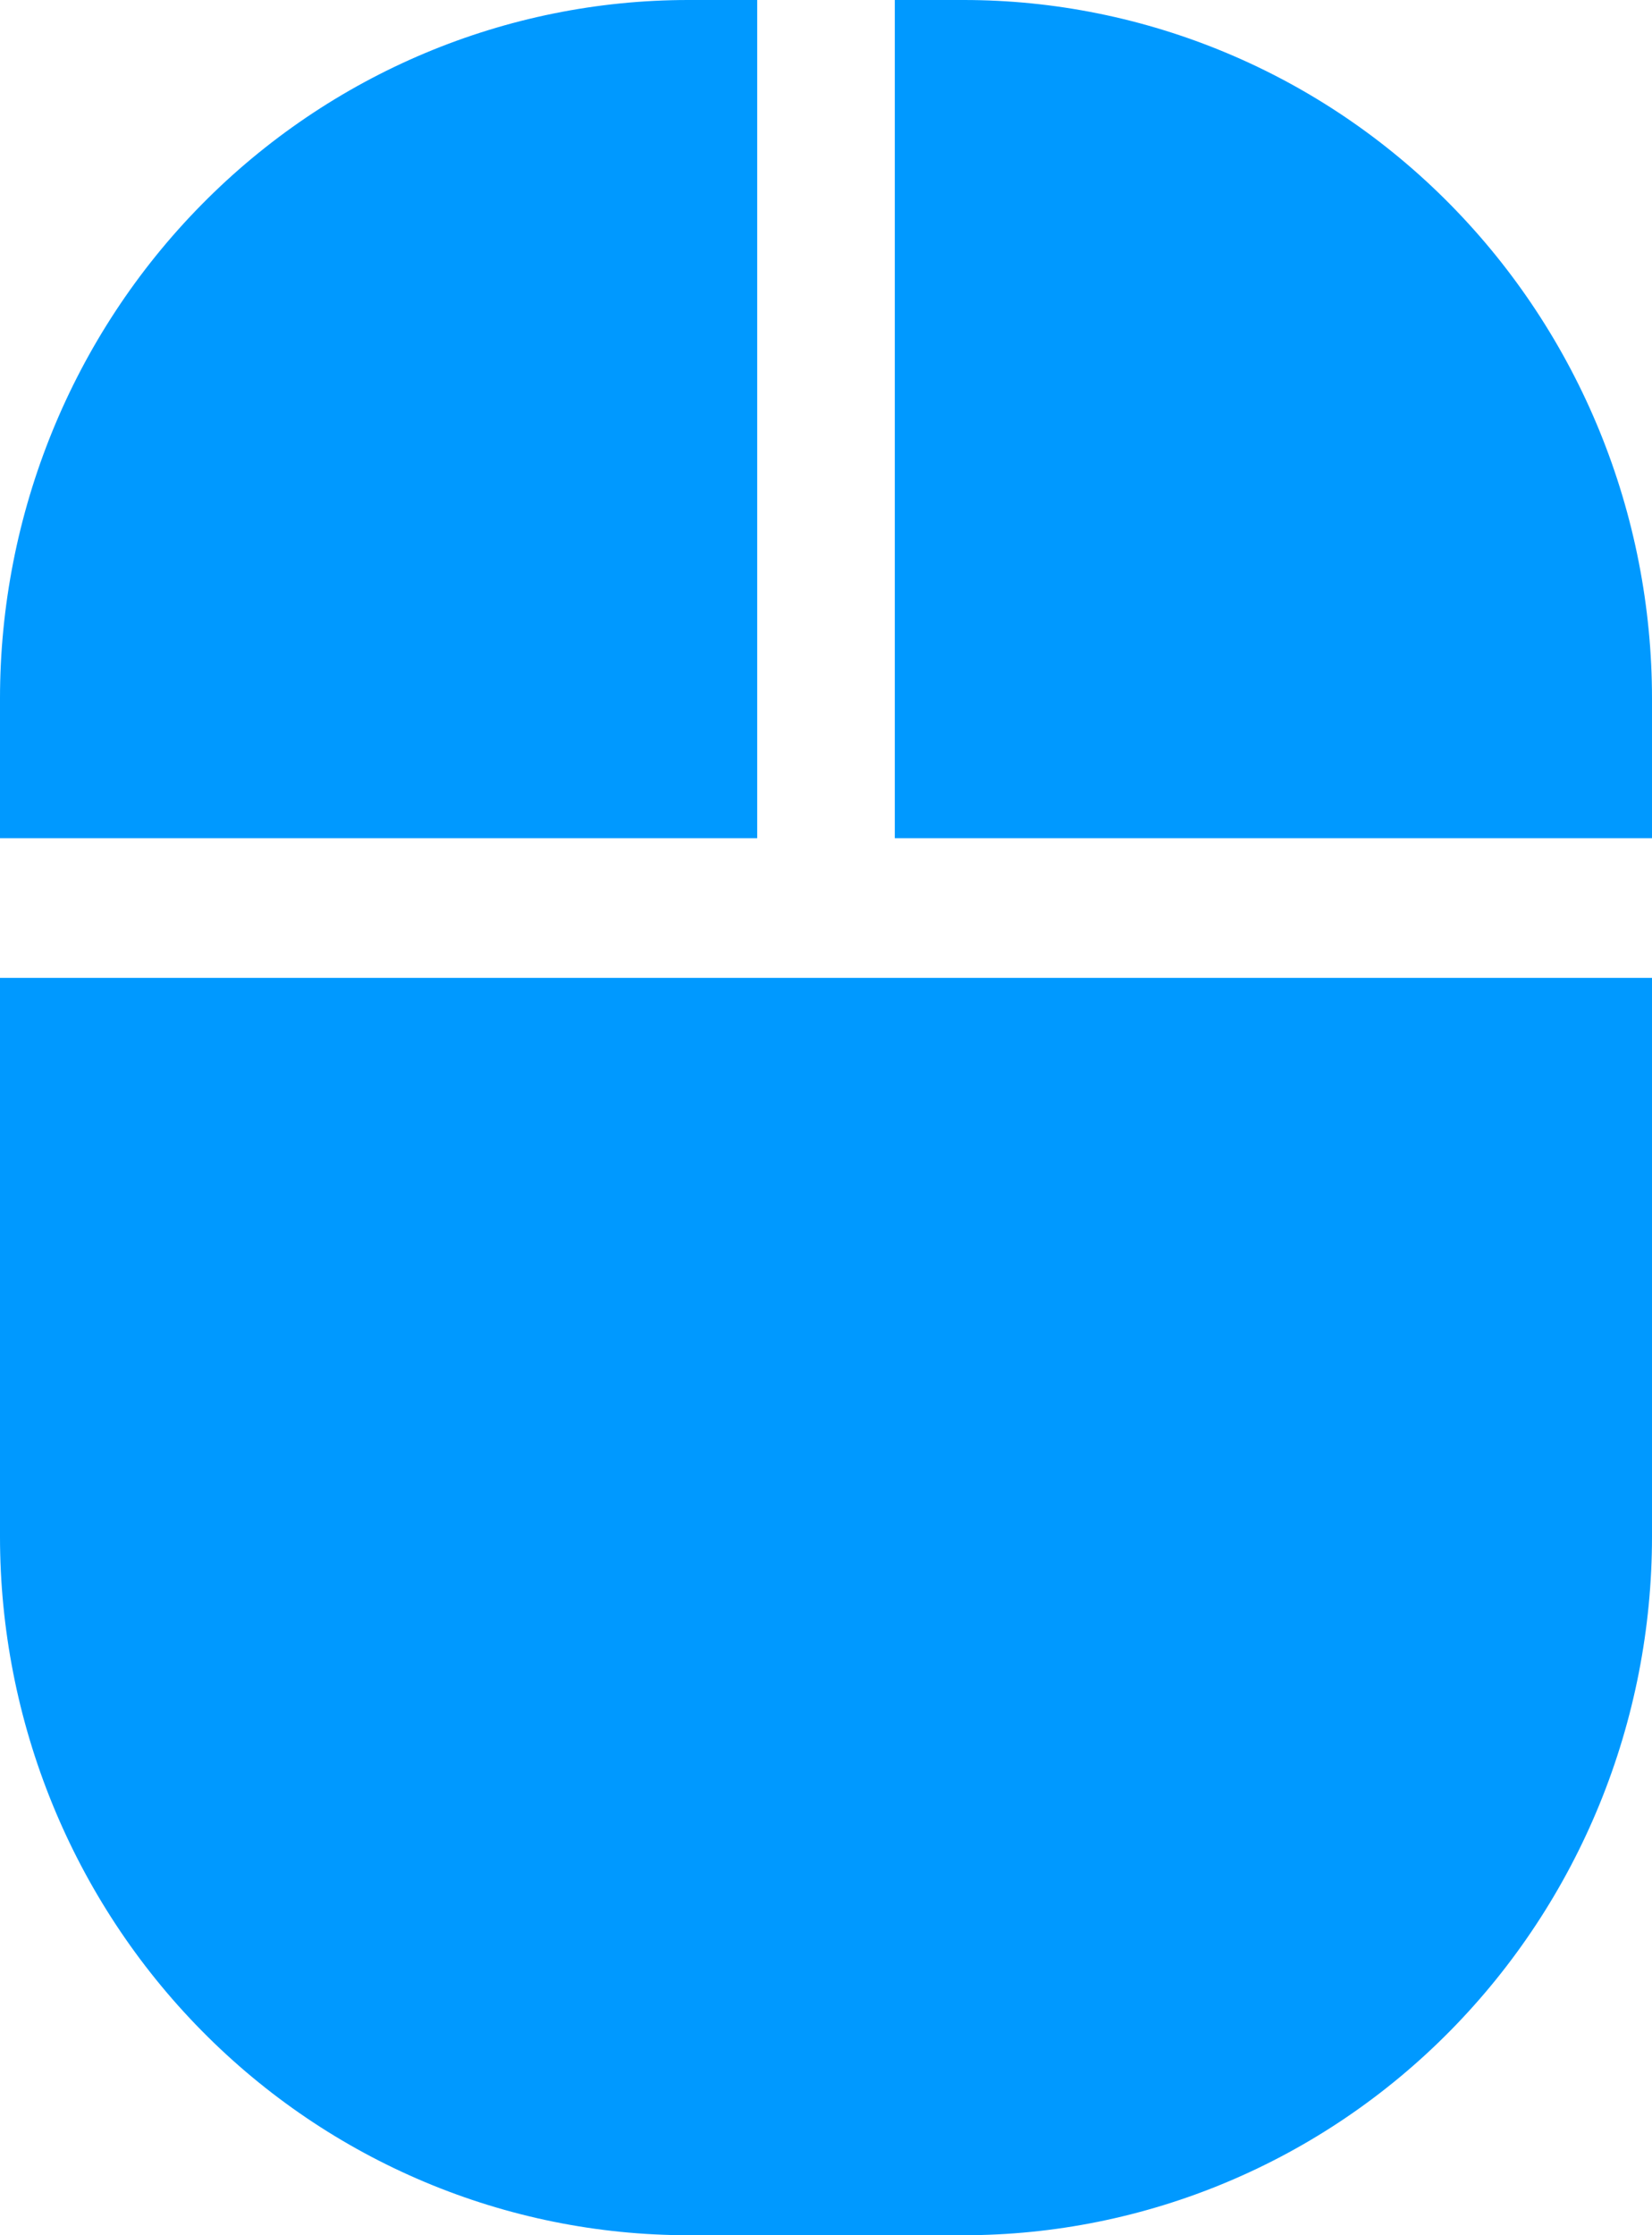 <svg preserveAspectRatio="none" width="17" height="23" viewBox="0 0 17 23" fill="none" xmlns="http://www.w3.org/2000/svg">
<path d="M0 15.812C0 17.719 0.746 19.547 2.075 20.895C3.403 22.243 5.205 23 7.083 23H9.917C10.847 23 11.768 22.814 12.627 22.453C13.487 22.092 14.268 21.562 14.925 20.895C15.583 20.227 16.105 19.435 16.461 18.563C16.817 17.691 17 16.756 17 15.812V10.062H0V15.812ZM7.792 0H7.083C5.205 0 3.403 0.757 2.075 2.105C0.746 3.453 0 5.281 0 7.188L0 8.625H7.792V0ZM9.917 0H9.208V8.625H17V7.188C17 6.244 16.817 5.309 16.461 4.437C16.105 3.565 15.583 2.773 14.925 2.105C14.268 1.438 13.487 0.908 12.627 0.547C11.768 0.186 10.847 0 9.917 0Z" fill="#0099FF"/>
</svg>
